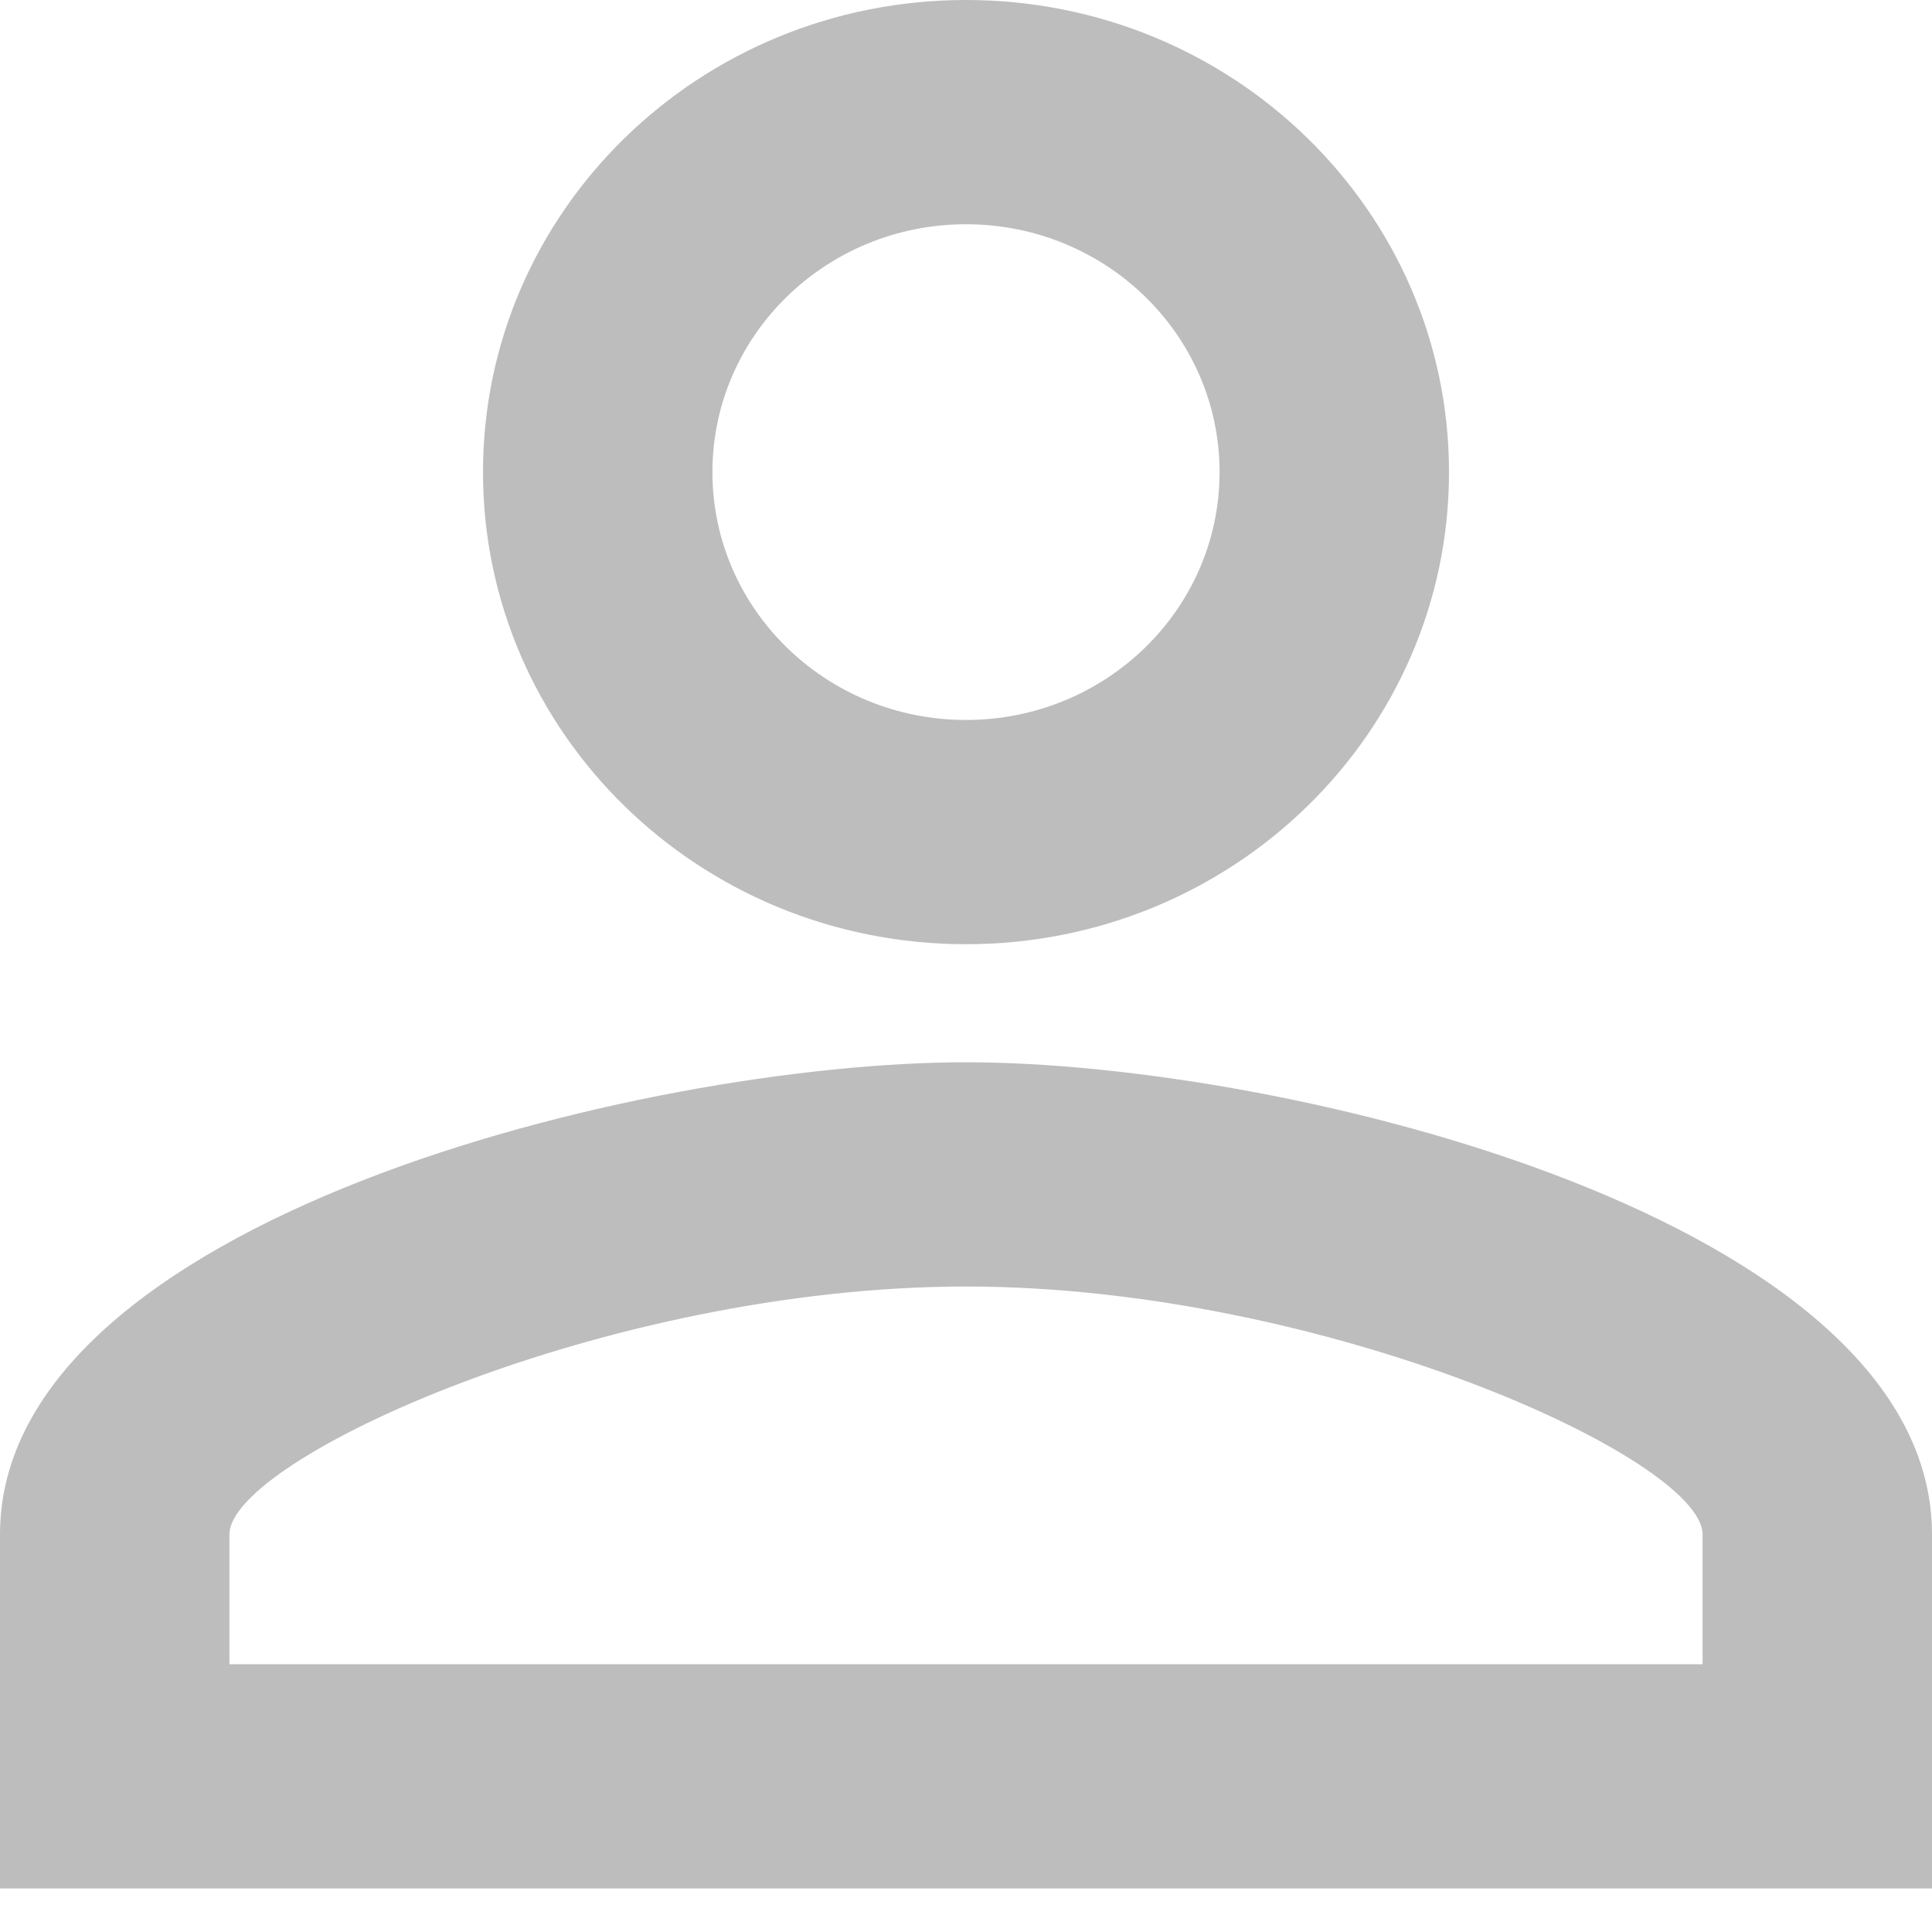 <svg width="40" height="40" viewBox="0 0 40 40" fill="none" xmlns="http://www.w3.org/2000/svg" xmlns:xlink="http://www.w3.org/1999/xlink">
<path d="M20,4.643C22.9,4.643 25.25,6.94 25.25,9.775C25.25,12.609 22.9,14.906 20,14.906C17.1,14.906 14.75,12.609 14.75,9.775C14.75,6.94 17.1,4.643 20,4.643ZM20,26.636C27.425,26.636 35.25,30.204 35.25,31.768L35.25,34.456L4.75,34.456L4.75,31.768C4.75,30.204 12.575,26.636 20,26.636ZM20,0C14.475,0 10,4.374 10,9.775C10,15.175 14.475,19.549 20,19.549C25.525,19.549 30,15.175 30,9.775C30,4.374 25.525,0 20,0ZM20,21.993C13.325,21.993 0,25.268 0,31.768L0,39.099L40,39.099L40,31.768C40,25.268 26.675,21.993 20,21.993Z" fill="#BDBDBD"/>
</svg>
